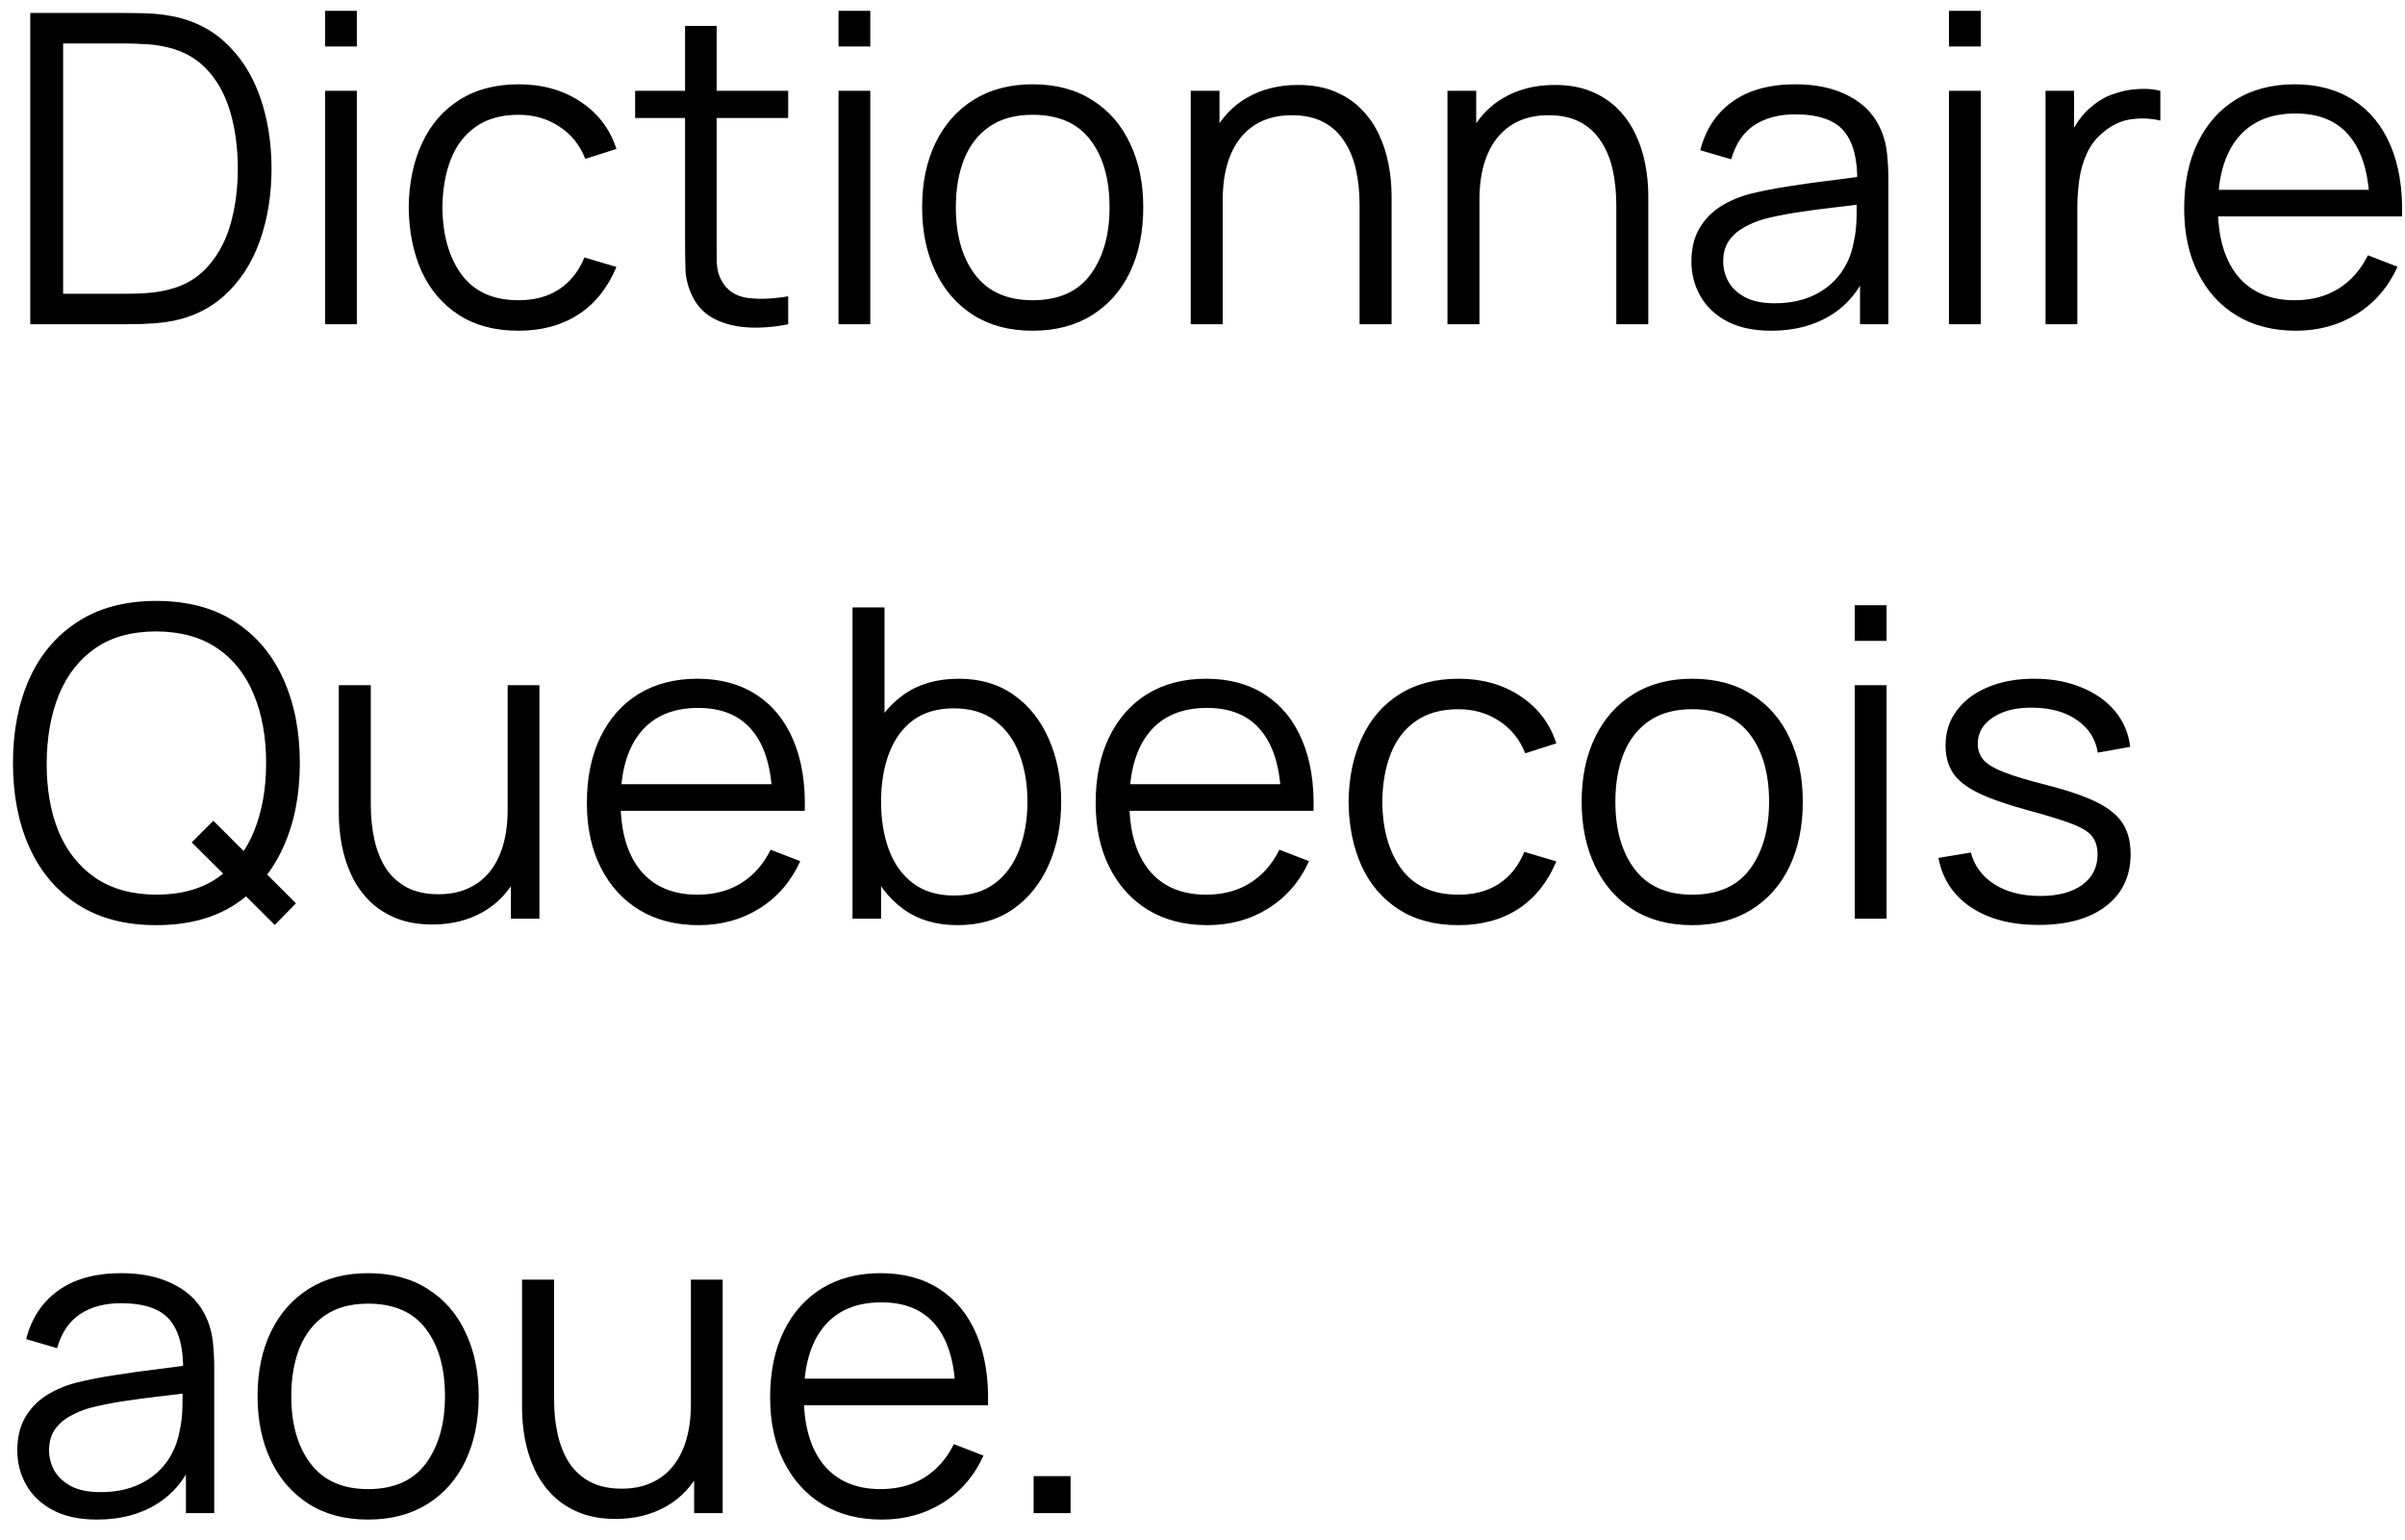 <svg width="89" height="57" viewBox="0 0 89 57" fill="none" xmlns="http://www.w3.org/2000/svg">
<path d="M1.12 12V0.48H4.616C4.739 0.48 4.947 0.483 5.24 0.488C5.539 0.493 5.824 0.515 6.096 0.552C6.971 0.675 7.701 1 8.288 1.528C8.875 2.056 9.315 2.728 9.608 3.544C9.901 4.36 10.048 5.259 10.048 6.24C10.048 7.221 9.901 8.12 9.608 8.936C9.315 9.752 8.875 10.424 8.288 10.952C7.701 11.48 6.971 11.805 6.096 11.928C5.829 11.96 5.544 11.981 5.24 11.992C4.936 11.997 4.728 12 4.616 12H1.12ZM2.336 10.872H4.616C4.835 10.872 5.069 10.867 5.32 10.856C5.576 10.84 5.795 10.813 5.976 10.776C6.648 10.659 7.189 10.387 7.6 9.96C8.016 9.533 8.32 9 8.512 8.36C8.704 7.715 8.8 7.008 8.8 6.24C8.8 5.467 8.704 4.757 8.512 4.112C8.32 3.467 8.016 2.933 7.6 2.512C7.184 2.091 6.643 1.821 5.976 1.704C5.795 1.667 5.573 1.643 5.312 1.632C5.056 1.616 4.824 1.608 4.616 1.608H2.336V10.872ZM12.03 1.72V0.4H13.206V1.72H12.03ZM12.03 12V3.36H13.206V12H12.03ZM19.188 12.24C18.319 12.24 17.583 12.045 16.98 11.656C16.378 11.267 15.919 10.731 15.604 10.048C15.295 9.36 15.135 8.571 15.124 7.68C15.135 6.773 15.3 5.979 15.62 5.296C15.94 4.608 16.402 4.075 17.004 3.696C17.607 3.312 18.338 3.12 19.196 3.12C20.071 3.12 20.831 3.333 21.476 3.76C22.127 4.187 22.572 4.771 22.812 5.512L21.66 5.88C21.458 5.363 21.135 4.963 20.692 4.68C20.255 4.392 19.754 4.248 19.188 4.248C18.554 4.248 18.028 4.395 17.612 4.688C17.196 4.976 16.887 5.379 16.684 5.896C16.482 6.413 16.378 7.008 16.372 7.68C16.383 8.715 16.623 9.547 17.092 10.176C17.562 10.8 18.26 11.112 19.188 11.112C19.775 11.112 20.274 10.979 20.684 10.712C21.1 10.44 21.415 10.045 21.628 9.528L22.812 9.88C22.492 10.648 22.023 11.235 21.404 11.64C20.786 12.04 20.047 12.24 19.188 12.24ZM29.168 12C28.682 12.101 28.202 12.141 27.728 12.12C27.258 12.099 26.837 11.997 26.464 11.816C26.096 11.635 25.816 11.352 25.624 10.968C25.469 10.648 25.384 10.325 25.368 10C25.357 9.669 25.352 9.293 25.352 8.872V0.96H26.52V8.824C26.52 9.187 26.522 9.491 26.528 9.736C26.538 9.976 26.594 10.189 26.696 10.376C26.888 10.733 27.192 10.947 27.608 11.016C28.029 11.085 28.549 11.069 29.168 10.968V12ZM23.504 4.368V3.36H29.168V4.368H23.504ZM31.03 1.72V0.4H32.206V1.72H31.03ZM31.03 12V3.36H32.206V12H31.03ZM38.212 12.24C37.354 12.24 36.62 12.045 36.012 11.656C35.404 11.267 34.938 10.728 34.612 10.04C34.287 9.352 34.124 8.563 34.124 7.672C34.124 6.765 34.29 5.971 34.62 5.288C34.951 4.605 35.42 4.075 36.028 3.696C36.642 3.312 37.37 3.12 38.212 3.12C39.076 3.12 39.812 3.315 40.42 3.704C41.034 4.088 41.5 4.624 41.82 5.312C42.146 5.995 42.308 6.781 42.308 7.672C42.308 8.579 42.146 9.376 41.82 10.064C41.495 10.747 41.026 11.28 40.412 11.664C39.799 12.048 39.066 12.24 38.212 12.24ZM38.212 11.112C39.172 11.112 39.887 10.795 40.356 10.16C40.826 9.52 41.06 8.691 41.06 7.672C41.06 6.627 40.823 5.795 40.348 5.176C39.879 4.557 39.167 4.248 38.212 4.248C37.567 4.248 37.034 4.395 36.612 4.688C36.196 4.976 35.884 5.379 35.676 5.896C35.474 6.408 35.372 7 35.372 7.672C35.372 8.712 35.612 9.547 36.092 10.176C36.572 10.8 37.279 11.112 38.212 11.112ZM50.313 12V7.592C50.313 7.112 50.268 6.672 50.177 6.272C50.087 5.867 49.94 5.515 49.737 5.216C49.54 4.912 49.281 4.677 48.961 4.512C48.647 4.347 48.263 4.264 47.809 4.264C47.393 4.264 47.025 4.336 46.705 4.48C46.391 4.624 46.124 4.832 45.905 5.104C45.692 5.371 45.529 5.696 45.417 6.08C45.305 6.464 45.249 6.901 45.249 7.392L44.417 7.208C44.417 6.323 44.572 5.579 44.881 4.976C45.191 4.373 45.617 3.917 46.161 3.608C46.705 3.299 47.329 3.144 48.033 3.144C48.55 3.144 49.001 3.224 49.385 3.384C49.775 3.544 50.102 3.76 50.369 4.032C50.641 4.304 50.86 4.616 51.025 4.968C51.191 5.315 51.31 5.685 51.385 6.08C51.46 6.469 51.497 6.859 51.497 7.248V12H50.313ZM44.065 12V3.36H45.129V5.488H45.249V12H44.065ZM59.813 12V7.592C59.813 7.112 59.768 6.672 59.677 6.272C59.587 5.867 59.44 5.515 59.237 5.216C59.04 4.912 58.781 4.677 58.461 4.512C58.147 4.347 57.763 4.264 57.309 4.264C56.893 4.264 56.525 4.336 56.205 4.48C55.891 4.624 55.624 4.832 55.405 5.104C55.192 5.371 55.029 5.696 54.917 6.08C54.805 6.464 54.749 6.901 54.749 7.392L53.917 7.208C53.917 6.323 54.072 5.579 54.381 4.976C54.691 4.373 55.117 3.917 55.661 3.608C56.205 3.299 56.829 3.144 57.533 3.144C58.05 3.144 58.501 3.224 58.885 3.384C59.275 3.544 59.602 3.76 59.869 4.032C60.141 4.304 60.36 4.616 60.525 4.968C60.691 5.315 60.81 5.685 60.885 6.08C60.96 6.469 60.997 6.859 60.997 7.248V12H59.813ZM53.565 12V3.36H54.629V5.488H54.749V12H53.565ZM65.545 12.24C64.894 12.24 64.348 12.123 63.905 11.888C63.468 11.653 63.14 11.341 62.921 10.952C62.703 10.563 62.593 10.139 62.593 9.68C62.593 9.211 62.687 8.811 62.873 8.48C63.065 8.144 63.324 7.869 63.649 7.656C63.98 7.443 64.361 7.28 64.793 7.168C65.231 7.061 65.713 6.968 66.241 6.888C66.775 6.803 67.294 6.731 67.801 6.672C68.313 6.608 68.761 6.547 69.145 6.488L68.729 6.744C68.745 5.891 68.58 5.259 68.233 4.848C67.886 4.437 67.284 4.232 66.425 4.232C65.833 4.232 65.332 4.365 64.921 4.632C64.516 4.899 64.231 5.32 64.065 5.896L62.921 5.56C63.118 4.787 63.516 4.187 64.113 3.76C64.71 3.333 65.487 3.12 66.441 3.12C67.231 3.12 67.9 3.269 68.449 3.568C69.004 3.861 69.396 4.288 69.625 4.848C69.732 5.099 69.801 5.379 69.833 5.688C69.865 5.997 69.881 6.312 69.881 6.632V12H68.833V9.832L69.137 9.96C68.844 10.701 68.388 11.267 67.769 11.656C67.15 12.045 66.409 12.24 65.545 12.24ZM65.681 11.224C66.231 11.224 66.71 11.125 67.121 10.928C67.532 10.731 67.862 10.461 68.113 10.12C68.364 9.773 68.526 9.384 68.601 8.952C68.665 8.675 68.7 8.371 68.705 8.04C68.71 7.704 68.713 7.453 68.713 7.288L69.161 7.52C68.761 7.573 68.326 7.627 67.857 7.68C67.393 7.733 66.934 7.795 66.481 7.864C66.033 7.933 65.628 8.016 65.265 8.112C65.02 8.181 64.782 8.28 64.553 8.408C64.324 8.531 64.135 8.696 63.985 8.904C63.841 9.112 63.769 9.371 63.769 9.68C63.769 9.931 63.831 10.173 63.953 10.408C64.081 10.643 64.284 10.837 64.561 10.992C64.844 11.147 65.217 11.224 65.681 11.224ZM72.124 1.72V0.4H73.3V1.72H72.124ZM72.124 12V3.36H73.3V12H72.124ZM75.698 12V3.36H76.754V5.44L76.546 5.168C76.642 4.912 76.767 4.677 76.922 4.464C77.077 4.245 77.245 4.067 77.426 3.928C77.65 3.731 77.912 3.581 78.21 3.48C78.509 3.373 78.81 3.312 79.114 3.296C79.418 3.275 79.695 3.296 79.946 3.36V4.464C79.632 4.384 79.287 4.365 78.914 4.408C78.541 4.451 78.197 4.6 77.882 4.856C77.594 5.08 77.378 5.349 77.234 5.664C77.09 5.973 76.994 6.304 76.946 6.656C76.898 7.003 76.874 7.347 76.874 7.688V12H75.698ZM84.963 12.24C84.121 12.24 83.39 12.053 82.772 11.68C82.158 11.307 81.681 10.781 81.34 10.104C80.998 9.427 80.828 8.632 80.828 7.72C80.828 6.776 80.996 5.96 81.332 5.272C81.668 4.584 82.139 4.053 82.748 3.68C83.361 3.307 84.084 3.12 84.915 3.12C85.769 3.12 86.497 3.317 87.1 3.712C87.702 4.101 88.158 4.661 88.468 5.392C88.777 6.123 88.918 6.995 88.891 8.008H87.692V7.592C87.67 6.472 87.427 5.627 86.963 5.056C86.505 4.485 85.833 4.2 84.948 4.2C84.019 4.2 83.308 4.501 82.811 5.104C82.321 5.707 82.076 6.565 82.076 7.68C82.076 8.768 82.321 9.613 82.811 10.216C83.308 10.813 84.009 11.112 84.915 11.112C85.534 11.112 86.073 10.971 86.531 10.688C86.996 10.4 87.361 9.987 87.627 9.448L88.724 9.872C88.382 10.624 87.878 11.208 87.212 11.624C86.55 12.035 85.801 12.24 84.963 12.24ZM81.659 8.008V7.024H88.26V8.008H81.659ZM10.168 34.232L7.096 31.176L7.896 30.376L10.952 33.432L10.168 34.232ZM5.784 34.24C4.637 34.24 3.669 33.987 2.88 33.48C2.091 32.968 1.493 32.261 1.088 31.36C0.683 30.459 0.48 29.419 0.48 28.24C0.48 27.061 0.683 26.021 1.088 25.12C1.493 24.219 2.091 23.515 2.88 23.008C3.669 22.496 4.637 22.24 5.784 22.24C6.936 22.24 7.904 22.496 8.688 23.008C9.477 23.515 10.075 24.219 10.48 25.12C10.891 26.021 11.096 27.061 11.096 28.24C11.096 29.419 10.891 30.459 10.48 31.36C10.075 32.261 9.477 32.968 8.688 33.48C7.904 33.987 6.936 34.24 5.784 34.24ZM5.784 33.112C6.685 33.112 7.437 32.907 8.04 32.496C8.643 32.085 9.093 31.515 9.392 30.784C9.696 30.048 9.848 29.2 9.848 28.24C9.848 27.28 9.696 26.435 9.392 25.704C9.093 24.973 8.643 24.403 8.04 23.992C7.437 23.581 6.685 23.373 5.784 23.368C4.883 23.368 4.133 23.573 3.536 23.984C2.939 24.395 2.488 24.968 2.184 25.704C1.885 26.435 1.733 27.28 1.728 28.24C1.723 29.2 1.869 30.045 2.168 30.776C2.472 31.501 2.925 32.072 3.528 32.488C4.131 32.899 4.883 33.107 5.784 33.112ZM16.002 34.216C15.485 34.216 15.031 34.136 14.642 33.976C14.258 33.816 13.93 33.6 13.658 33.328C13.392 33.056 13.175 32.747 13.01 32.4C12.845 32.048 12.725 31.677 12.65 31.288C12.575 30.893 12.538 30.501 12.538 30.112V25.36H13.722V29.768C13.722 30.243 13.768 30.683 13.858 31.088C13.949 31.493 14.093 31.848 14.29 32.152C14.493 32.451 14.752 32.683 15.066 32.848C15.386 33.013 15.773 33.096 16.226 33.096C16.642 33.096 17.008 33.024 17.322 32.88C17.642 32.736 17.909 32.531 18.122 32.264C18.341 31.992 18.506 31.664 18.618 31.28C18.73 30.891 18.786 30.453 18.786 29.968L19.618 30.152C19.618 31.037 19.463 31.781 19.154 32.384C18.845 32.987 18.418 33.443 17.874 33.752C17.33 34.061 16.706 34.216 16.002 34.216ZM18.906 34V31.872H18.786V25.36H19.962V34H18.906ZM25.854 34.24C25.012 34.24 24.281 34.053 23.662 33.68C23.049 33.307 22.572 32.781 22.23 32.104C21.889 31.427 21.718 30.632 21.718 29.72C21.718 28.776 21.886 27.96 22.222 27.272C22.558 26.584 23.03 26.053 23.638 25.68C24.252 25.307 24.974 25.12 25.806 25.12C26.66 25.12 27.387 25.317 27.99 25.712C28.593 26.101 29.049 26.661 29.358 27.392C29.668 28.123 29.809 28.995 29.782 30.008H28.582V29.592C28.561 28.472 28.318 27.627 27.854 27.056C27.395 26.485 26.724 26.2 25.838 26.2C24.91 26.2 24.198 26.501 23.702 27.104C23.212 27.707 22.966 28.565 22.966 29.68C22.966 30.768 23.212 31.613 23.702 32.216C24.198 32.813 24.899 33.112 25.806 33.112C26.425 33.112 26.963 32.971 27.422 32.688C27.886 32.4 28.252 31.987 28.518 31.448L29.614 31.872C29.273 32.624 28.769 33.208 28.102 33.624C27.441 34.035 26.692 34.24 25.854 34.24ZM22.55 30.008V29.024H29.15V30.008H22.55ZM35.438 34.24C34.643 34.24 33.971 34.04 33.422 33.64C32.872 33.235 32.456 32.688 32.173 32C31.891 31.307 31.75 30.531 31.75 29.672C31.75 28.797 31.891 28.019 32.173 27.336C32.462 26.648 32.883 26.107 33.438 25.712C33.992 25.317 34.675 25.12 35.486 25.12C36.275 25.12 36.952 25.32 37.517 25.72C38.083 26.12 38.515 26.664 38.813 27.352C39.117 28.04 39.27 28.813 39.27 29.672C39.27 30.536 39.117 31.312 38.813 32C38.51 32.688 38.072 33.235 37.502 33.64C36.931 34.04 36.243 34.24 35.438 34.24ZM31.549 34V22.48H32.733V27.496H32.605V34H31.549ZM35.318 33.144C35.92 33.144 36.422 32.992 36.822 32.688C37.221 32.384 37.52 31.971 37.718 31.448C37.92 30.92 38.022 30.328 38.022 29.672C38.022 29.021 37.923 28.435 37.725 27.912C37.528 27.389 37.227 26.976 36.822 26.672C36.422 26.368 35.912 26.216 35.294 26.216C34.691 26.216 34.19 26.363 33.789 26.656C33.395 26.949 33.099 27.357 32.901 27.88C32.704 28.397 32.605 28.995 32.605 29.672C32.605 30.339 32.704 30.936 32.901 31.464C33.099 31.987 33.398 32.397 33.797 32.696C34.197 32.995 34.704 33.144 35.318 33.144ZM44.682 34.24C43.84 34.24 43.109 34.053 42.49 33.68C41.877 33.307 41.4 32.781 41.058 32.104C40.717 31.427 40.546 30.632 40.546 29.72C40.546 28.776 40.714 27.96 41.05 27.272C41.386 26.584 41.858 26.053 42.466 25.68C43.08 25.307 43.802 25.12 44.634 25.12C45.488 25.12 46.216 25.317 46.818 25.712C47.421 26.101 47.877 26.661 48.186 27.392C48.496 28.123 48.637 28.995 48.61 30.008H47.41V29.592C47.389 28.472 47.146 27.627 46.682 27.056C46.224 26.485 45.552 26.2 44.666 26.2C43.738 26.2 43.026 26.501 42.53 27.104C42.04 27.707 41.794 28.565 41.794 29.68C41.794 30.768 42.04 31.613 42.53 32.216C43.026 32.813 43.728 33.112 44.634 33.112C45.253 33.112 45.792 32.971 46.25 32.688C46.714 32.4 47.08 31.987 47.346 31.448L48.442 31.872C48.101 32.624 47.597 33.208 46.93 33.624C46.269 34.035 45.52 34.24 44.682 34.24ZM41.378 30.008V29.024H47.978V30.008H41.378ZM53.97 34.24C53.1 34.24 52.364 34.045 51.762 33.656C51.159 33.267 50.7 32.731 50.386 32.048C50.076 31.36 49.916 30.571 49.906 29.68C49.916 28.773 50.082 27.979 50.402 27.296C50.722 26.608 51.183 26.075 51.786 25.696C52.388 25.312 53.119 25.12 53.978 25.12C54.852 25.12 55.612 25.333 56.258 25.76C56.908 26.187 57.354 26.771 57.594 27.512L56.442 27.88C56.239 27.363 55.916 26.963 55.474 26.68C55.036 26.392 54.535 26.248 53.97 26.248C53.335 26.248 52.81 26.395 52.394 26.688C51.978 26.976 51.668 27.379 51.466 27.896C51.263 28.413 51.159 29.008 51.154 29.68C51.164 30.715 51.404 31.547 51.874 32.176C52.343 32.8 53.042 33.112 53.97 33.112C54.556 33.112 55.055 32.979 55.466 32.712C55.882 32.44 56.196 32.045 56.41 31.528L57.594 31.88C57.274 32.648 56.804 33.235 56.186 33.64C55.567 34.04 54.828 34.24 53.97 34.24ZM62.619 34.24C61.76 34.24 61.027 34.045 60.419 33.656C59.811 33.267 59.344 32.728 59.019 32.04C58.693 31.352 58.531 30.563 58.531 29.672C58.531 28.765 58.696 27.971 59.027 27.288C59.357 26.605 59.827 26.075 60.435 25.696C61.048 25.312 61.776 25.12 62.619 25.12C63.483 25.12 64.219 25.315 64.827 25.704C65.44 26.088 65.907 26.624 66.227 27.312C66.552 27.995 66.715 28.781 66.715 29.672C66.715 30.579 66.552 31.376 66.227 32.064C65.901 32.747 65.432 33.28 64.819 33.664C64.205 34.048 63.472 34.24 62.619 34.24ZM62.619 33.112C63.579 33.112 64.293 32.795 64.763 32.16C65.232 31.52 65.467 30.691 65.467 29.672C65.467 28.627 65.229 27.795 64.755 27.176C64.285 26.557 63.573 26.248 62.619 26.248C61.973 26.248 61.44 26.395 61.019 26.688C60.603 26.976 60.291 27.379 60.083 27.896C59.88 28.408 59.779 29 59.779 29.672C59.779 30.712 60.019 31.547 60.499 32.176C60.979 32.8 61.685 33.112 62.619 33.112ZM68.639 23.72V22.4H69.815V23.72H68.639ZM68.639 34V25.36H69.815V34H68.639ZM75.438 34.232C74.424 34.232 73.59 34.013 72.934 33.576C72.283 33.139 71.883 32.531 71.734 31.752L72.934 31.552C73.062 32.043 73.352 32.435 73.806 32.728C74.264 33.016 74.83 33.16 75.502 33.16C76.158 33.16 76.675 33.024 77.054 32.752C77.432 32.475 77.622 32.099 77.622 31.624C77.622 31.357 77.56 31.141 77.438 30.976C77.32 30.805 77.078 30.648 76.71 30.504C76.342 30.36 75.792 30.189 75.062 29.992C74.278 29.779 73.664 29.565 73.222 29.352C72.779 29.139 72.464 28.893 72.278 28.616C72.091 28.333 71.998 27.989 71.998 27.584C71.998 27.093 72.136 26.664 72.414 26.296C72.691 25.923 73.075 25.635 73.566 25.432C74.056 25.224 74.627 25.12 75.278 25.12C75.928 25.12 76.51 25.227 77.022 25.44C77.539 25.648 77.955 25.941 78.27 26.32C78.584 26.699 78.771 27.139 78.83 27.64L77.63 27.856C77.55 27.349 77.296 26.949 76.87 26.656C76.448 26.357 75.912 26.203 75.262 26.192C74.648 26.176 74.15 26.293 73.766 26.544C73.382 26.789 73.19 27.117 73.19 27.528C73.19 27.757 73.259 27.955 73.398 28.12C73.536 28.28 73.787 28.432 74.15 28.576C74.518 28.72 75.04 28.877 75.718 29.048C76.512 29.251 77.136 29.464 77.59 29.688C78.043 29.912 78.366 30.176 78.558 30.48C78.75 30.784 78.846 31.16 78.846 31.608C78.846 32.424 78.542 33.067 77.934 33.536C77.331 34 76.499 34.232 75.438 34.232ZM3.592 56.24C2.941 56.24 2.395 56.123 1.952 55.888C1.515 55.653 1.187 55.341 0.968 54.952C0.749 54.563 0.64 54.139 0.64 53.68C0.64 53.211 0.733 52.811 0.92 52.48C1.112 52.144 1.371 51.869 1.696 51.656C2.027 51.443 2.408 51.28 2.84 51.168C3.277 51.061 3.76 50.968 4.288 50.888C4.821 50.803 5.341 50.731 5.848 50.672C6.36 50.608 6.808 50.547 7.192 50.488L6.776 50.744C6.792 49.891 6.627 49.259 6.28 48.848C5.933 48.437 5.331 48.232 4.472 48.232C3.88 48.232 3.379 48.365 2.968 48.632C2.563 48.899 2.277 49.32 2.112 49.896L0.968 49.56C1.165 48.787 1.563 48.187 2.16 47.76C2.757 47.333 3.533 47.12 4.488 47.12C5.277 47.12 5.947 47.269 6.496 47.568C7.051 47.861 7.443 48.288 7.672 48.848C7.779 49.099 7.848 49.379 7.88 49.688C7.912 49.997 7.928 50.312 7.928 50.632V56H6.88V53.832L7.184 53.96C6.891 54.701 6.435 55.267 5.816 55.656C5.197 56.045 4.456 56.24 3.592 56.24ZM3.728 55.224C4.277 55.224 4.757 55.125 5.168 54.928C5.579 54.731 5.909 54.461 6.16 54.12C6.411 53.773 6.573 53.384 6.648 52.952C6.712 52.675 6.747 52.371 6.752 52.04C6.757 51.704 6.76 51.453 6.76 51.288L7.208 51.52C6.808 51.573 6.373 51.627 5.904 51.68C5.44 51.733 4.981 51.795 4.528 51.864C4.08 51.933 3.675 52.016 3.312 52.112C3.067 52.181 2.829 52.28 2.6 52.408C2.371 52.531 2.181 52.696 2.032 52.904C1.888 53.112 1.816 53.371 1.816 53.68C1.816 53.931 1.877 54.173 2 54.408C2.128 54.643 2.331 54.837 2.608 54.992C2.891 55.147 3.264 55.224 3.728 55.224ZM13.619 56.24C12.76 56.24 12.027 56.045 11.419 55.656C10.811 55.267 10.344 54.728 10.019 54.04C9.693 53.352 9.531 52.563 9.531 51.672C9.531 50.765 9.696 49.971 10.027 49.288C10.357 48.605 10.827 48.075 11.435 47.696C12.048 47.312 12.776 47.12 13.619 47.12C14.483 47.12 15.219 47.315 15.827 47.704C16.44 48.088 16.907 48.624 17.227 49.312C17.552 49.995 17.715 50.781 17.715 51.672C17.715 52.579 17.552 53.376 17.227 54.064C16.901 54.747 16.432 55.28 15.819 55.664C15.205 56.048 14.472 56.24 13.619 56.24ZM13.619 55.112C14.579 55.112 15.293 54.795 15.763 54.16C16.232 53.52 16.467 52.691 16.467 51.672C16.467 50.627 16.229 49.795 15.755 49.176C15.285 48.557 14.573 48.248 13.619 48.248C12.973 48.248 12.44 48.395 12.019 48.688C11.603 48.976 11.291 49.379 11.083 49.896C10.88 50.408 10.779 51 10.779 51.672C10.779 52.712 11.019 53.547 11.499 54.176C11.979 54.8 12.685 55.112 13.619 55.112ZM22.783 56.216C22.266 56.216 21.813 56.136 21.423 55.976C21.039 55.816 20.711 55.6 20.439 55.328C20.173 55.056 19.957 54.747 19.791 54.4C19.626 54.048 19.506 53.677 19.431 53.288C19.357 52.893 19.319 52.501 19.319 52.112V47.36H20.503V51.768C20.503 52.243 20.549 52.683 20.639 53.088C20.73 53.493 20.874 53.848 21.071 54.152C21.274 54.451 21.533 54.683 21.847 54.848C22.167 55.013 22.554 55.096 23.007 55.096C23.423 55.096 23.789 55.024 24.103 54.88C24.423 54.736 24.69 54.531 24.903 54.264C25.122 53.992 25.287 53.664 25.399 53.28C25.511 52.891 25.567 52.453 25.567 51.968L26.399 52.152C26.399 53.037 26.245 53.781 25.935 54.384C25.626 54.987 25.199 55.443 24.655 55.752C24.111 56.061 23.487 56.216 22.783 56.216ZM25.687 56V53.872H25.567V47.36H26.743V56H25.687ZM32.635 56.24C31.793 56.24 31.062 56.053 30.443 55.68C29.83 55.307 29.353 54.781 29.011 54.104C28.67 53.427 28.499 52.632 28.499 51.72C28.499 50.776 28.667 49.96 29.003 49.272C29.339 48.584 29.811 48.053 30.419 47.68C31.033 47.307 31.755 47.12 32.587 47.12C33.441 47.12 34.169 47.317 34.771 47.712C35.374 48.101 35.83 48.661 36.139 49.392C36.449 50.123 36.59 50.995 36.563 52.008H35.363V51.592C35.342 50.472 35.099 49.627 34.635 49.056C34.177 48.485 33.505 48.2 32.619 48.2C31.691 48.2 30.979 48.501 30.483 49.104C29.993 49.707 29.747 50.565 29.747 51.68C29.747 52.768 29.993 53.613 30.483 54.216C30.979 54.813 31.681 55.112 32.587 55.112C33.206 55.112 33.745 54.971 34.203 54.688C34.667 54.4 35.033 53.987 35.299 53.448L36.395 53.872C36.054 54.624 35.55 55.208 34.883 55.624C34.222 56.035 33.473 56.24 32.635 56.24ZM29.331 52.008V51.024H35.931V52.008H29.331ZM38.25 56V54.632H39.618V56H38.25Z" fill="black"/>
</svg>
